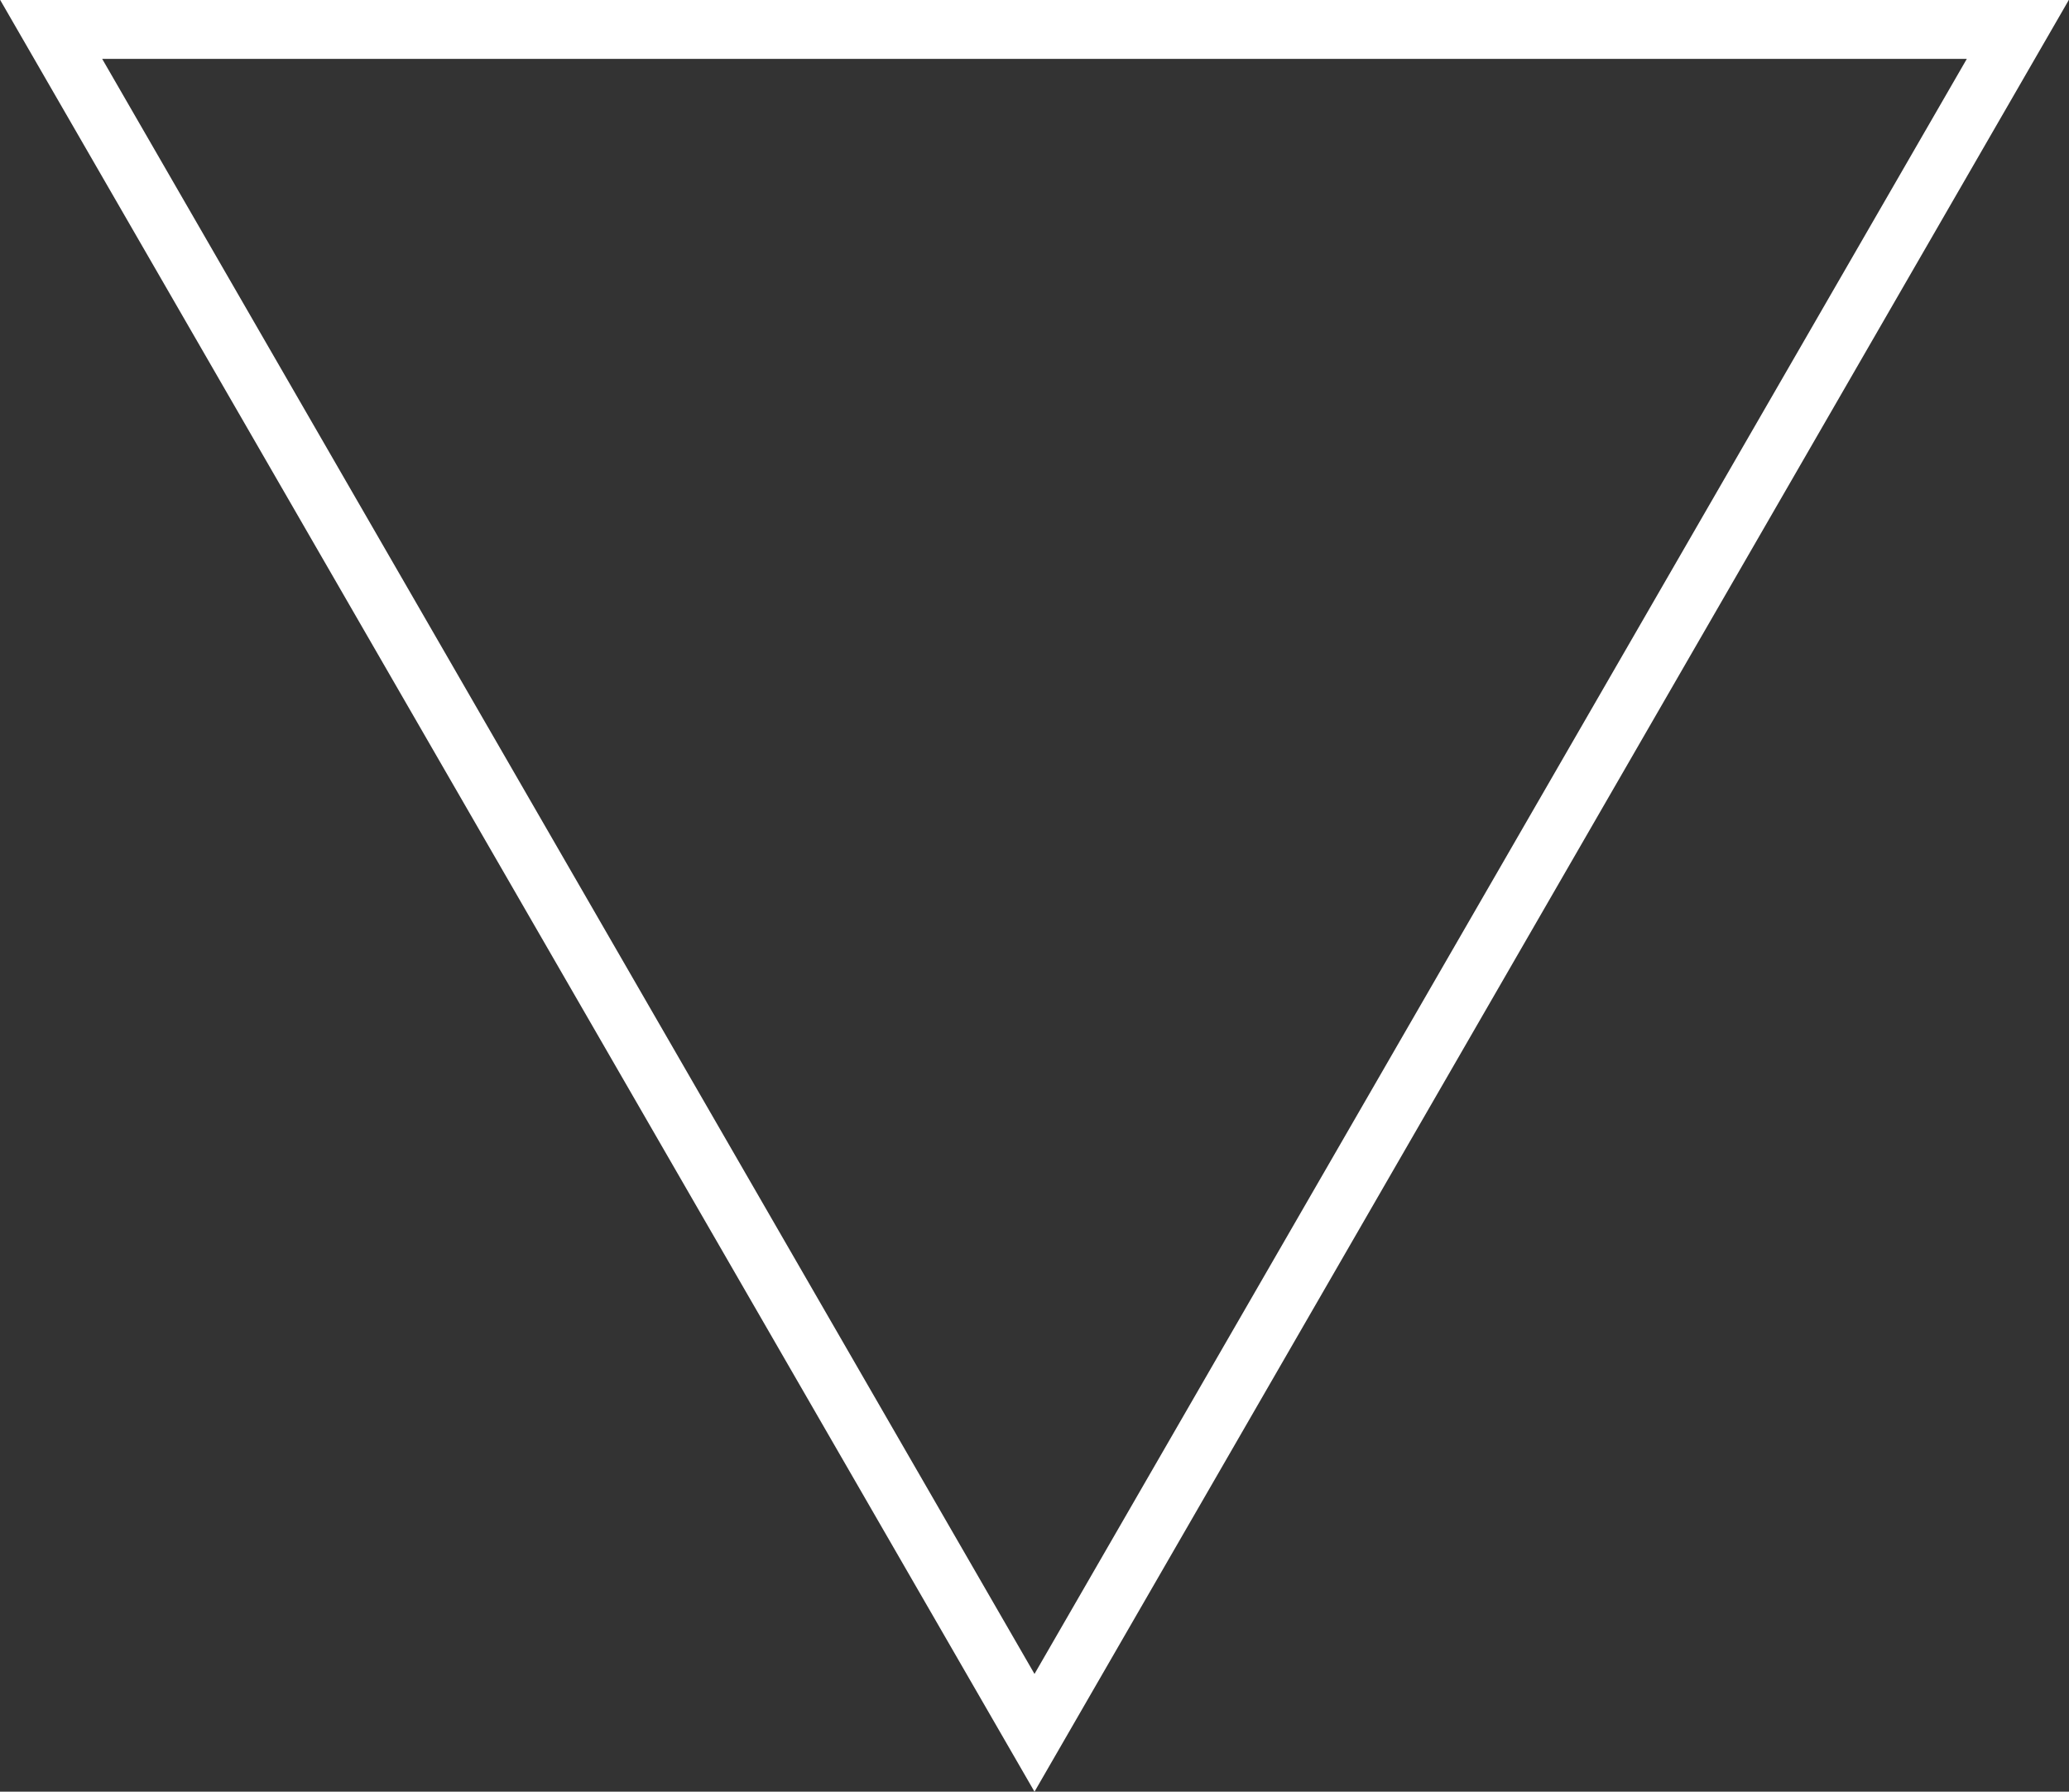 <svg width="492" height="426" viewBox="0 0 492 426" fill="none" xmlns="http://www.w3.org/2000/svg">
<rect x="0" y="0" width="492" height="426" fill="#333333" stroke="none"/>
<path d="M479.827 7L246 412L12.173 7L479.827 7Z" stroke="white" stroke-width="14"/>
</svg>
